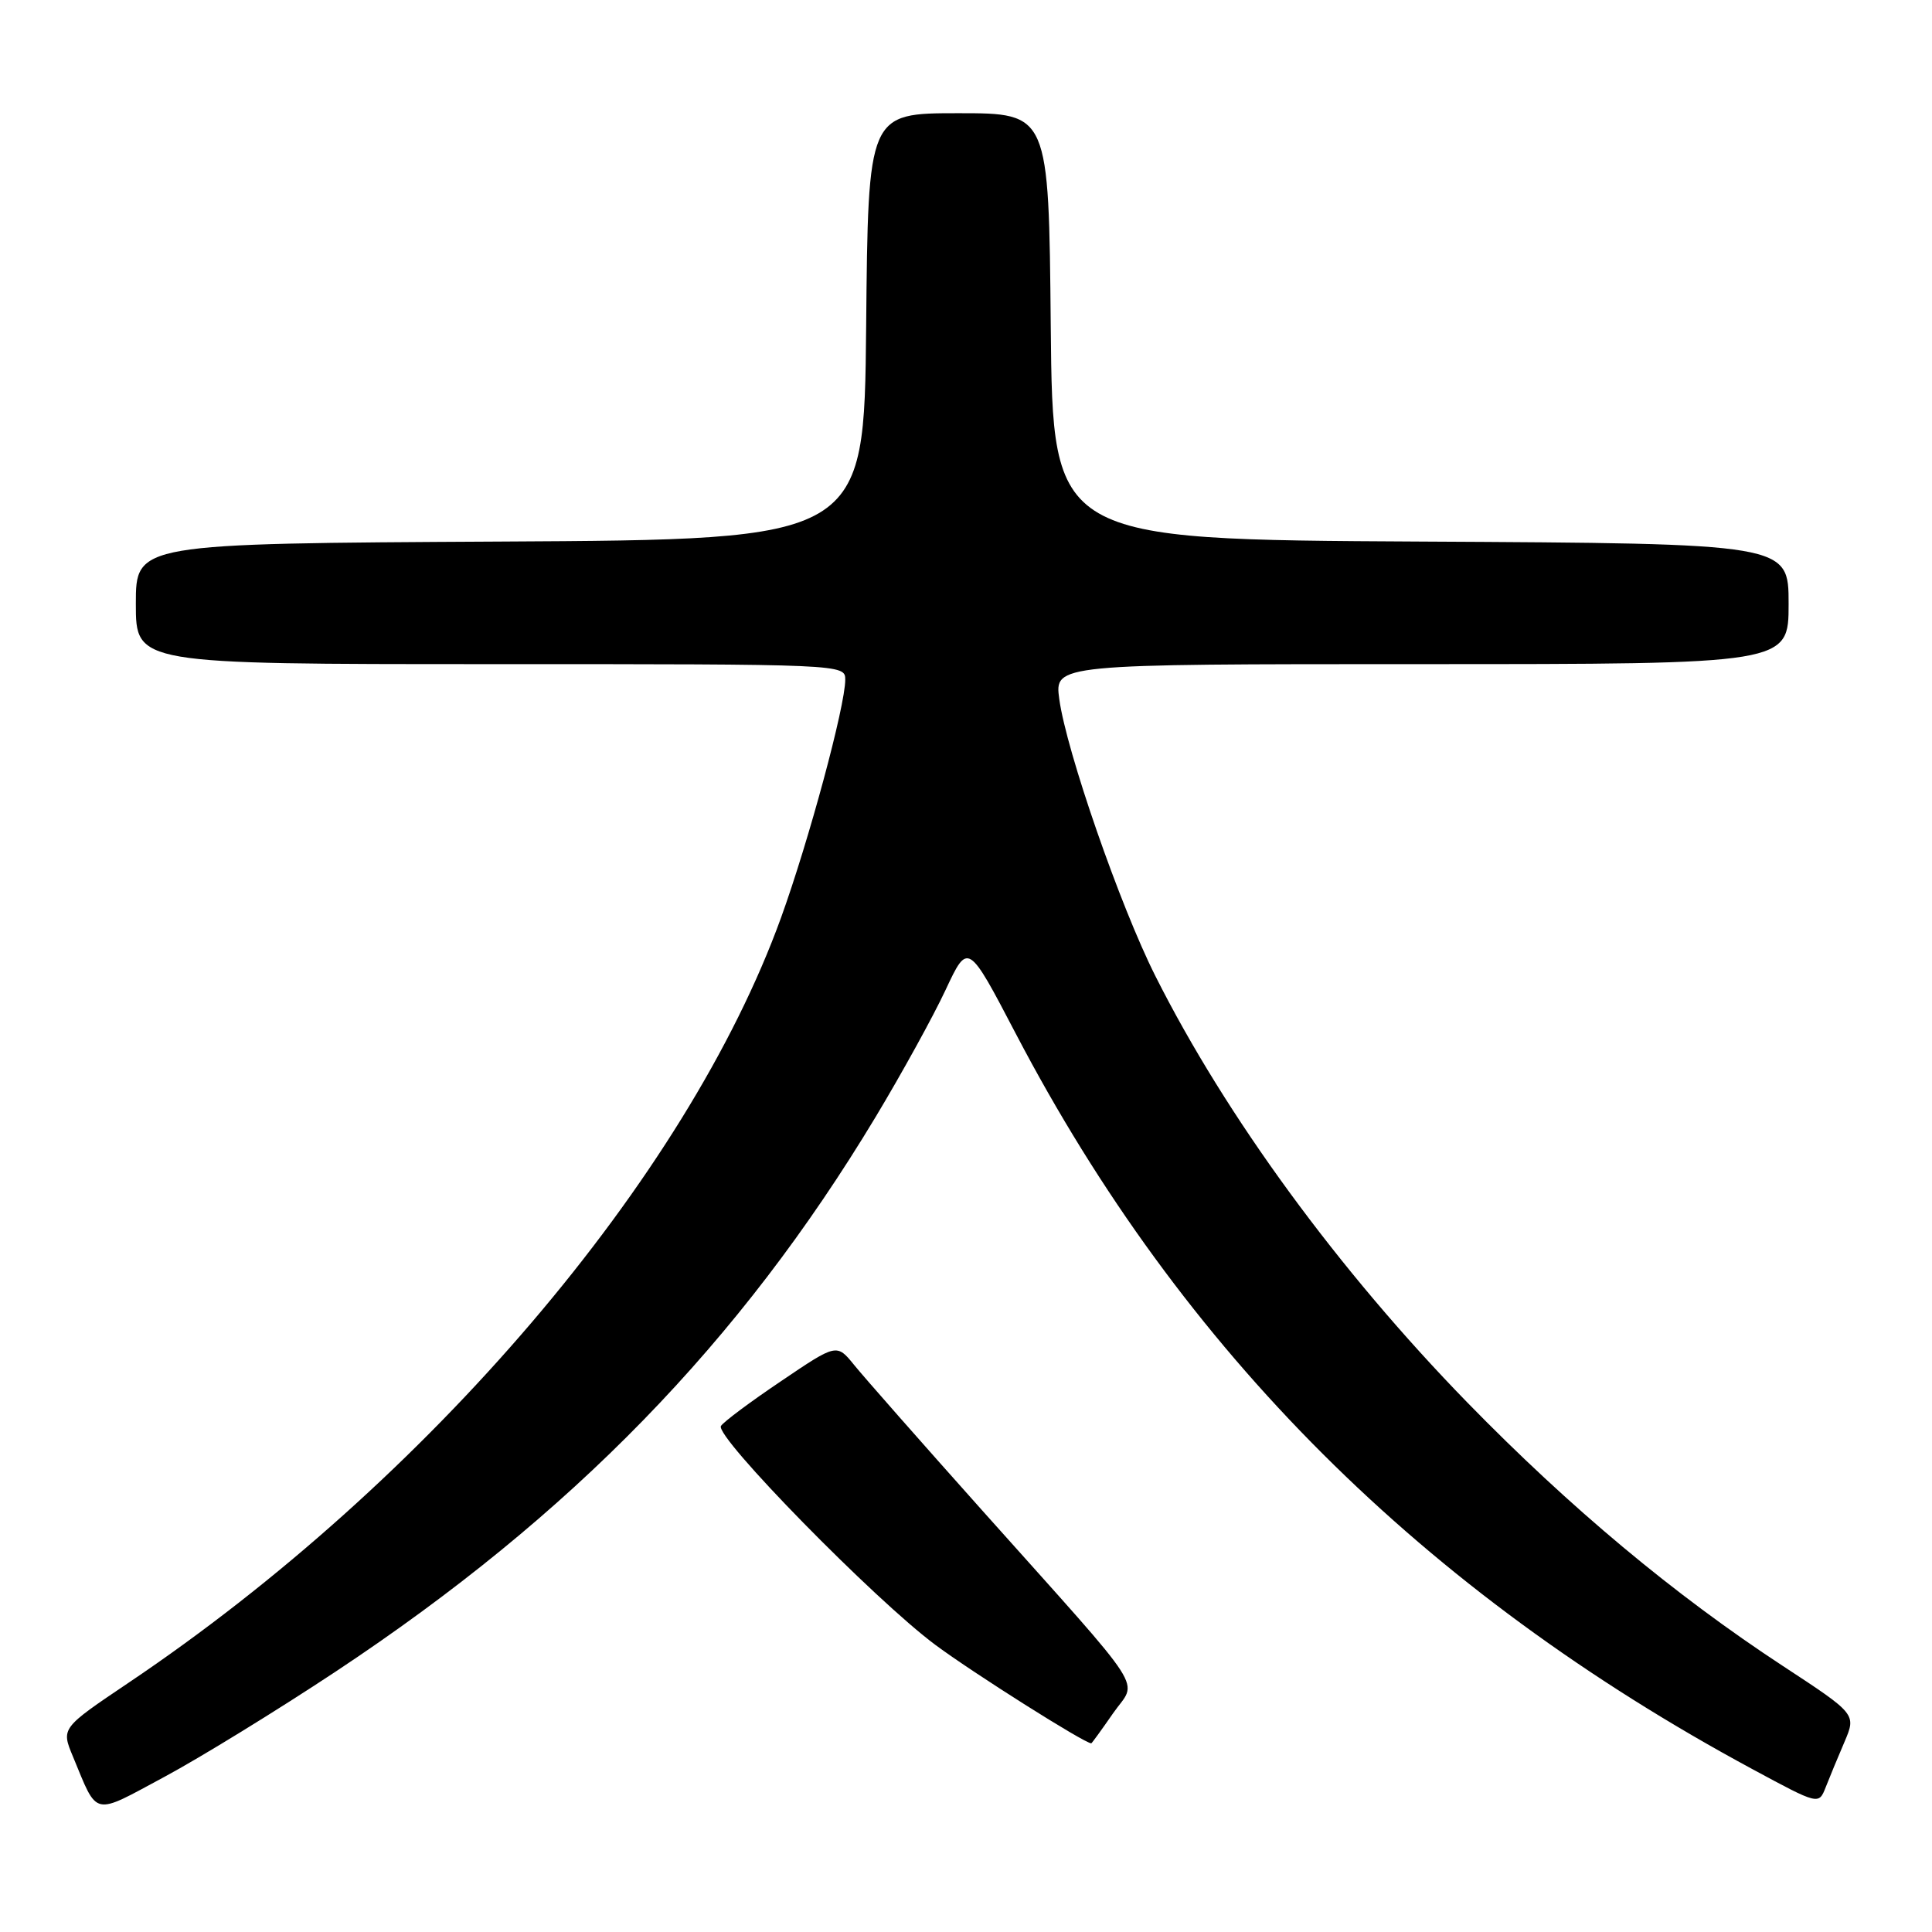 <?xml version="1.0" encoding="UTF-8" standalone="no"?>
<!DOCTYPE svg PUBLIC "-//W3C//DTD SVG 1.1//EN" "http://www.w3.org/Graphics/SVG/1.1/DTD/svg11.dtd" >
<svg xmlns="http://www.w3.org/2000/svg" xmlns:xlink="http://www.w3.org/1999/xlink" version="1.1" viewBox="0 0 256 256">
 <g >
 <path fill="currentColor"
d=" M 44.50 221.48 C 75.77 200.76 98.05 177.87 116.02 148.01 C 119.49 142.24 123.66 134.67 125.29 131.18 C 128.26 124.84 128.26 124.84 134.62 137.01 C 156.61 179.04 188.46 210.83 232.24 234.44 C 240.99 239.16 240.99 239.16 241.91 236.83 C 242.41 235.55 243.53 232.84 244.40 230.82 C 245.97 227.13 245.97 227.13 236.24 220.75 C 221.81 211.29 207.99 199.74 194.45 185.86 C 177.38 168.35 162.46 147.96 153.09 129.32 C 148.41 120.02 141.31 99.55 140.36 92.64 C 139.73 88.00 139.73 88.00 188.36 88.00 C 237.00 88.00 237.00 88.00 237.00 80.01 C 237.00 72.02 237.00 72.02 188.25 71.76 C 139.50 71.50 139.50 71.50 139.23 43.25 C 138.97 15.00 138.97 15.00 127.00 15.00 C 115.03 15.00 115.03 15.00 114.77 43.25 C 114.50 71.50 114.50 71.50 66.25 71.76 C 18.00 72.02 18.00 72.02 18.00 80.01 C 18.00 88.00 18.00 88.00 65.00 88.00 C 111.85 88.00 112.00 88.01 112.00 90.07 C 112.00 93.54 107.17 111.43 103.49 121.60 C 91.00 156.10 56.73 196.28 17.04 222.97 C 8.10 228.99 8.10 228.99 9.66 232.74 C 13.01 240.81 12.15 240.62 21.81 235.43 C 26.59 232.86 36.80 226.58 44.50 221.48 Z  M 147.48 227.03 C 150.72 222.36 152.60 225.27 130.13 200.12 C 122.08 191.11 114.46 182.45 113.19 180.88 C 110.87 178.02 110.87 178.02 103.51 183.00 C 99.45 185.73 95.86 188.41 95.53 188.95 C 94.68 190.33 115.92 212.01 123.96 217.97 C 129.03 221.73 143.71 231.00 144.60 231.00 C 144.67 231.00 145.97 229.21 147.48 227.03 Z "/>
</g>
</svg>